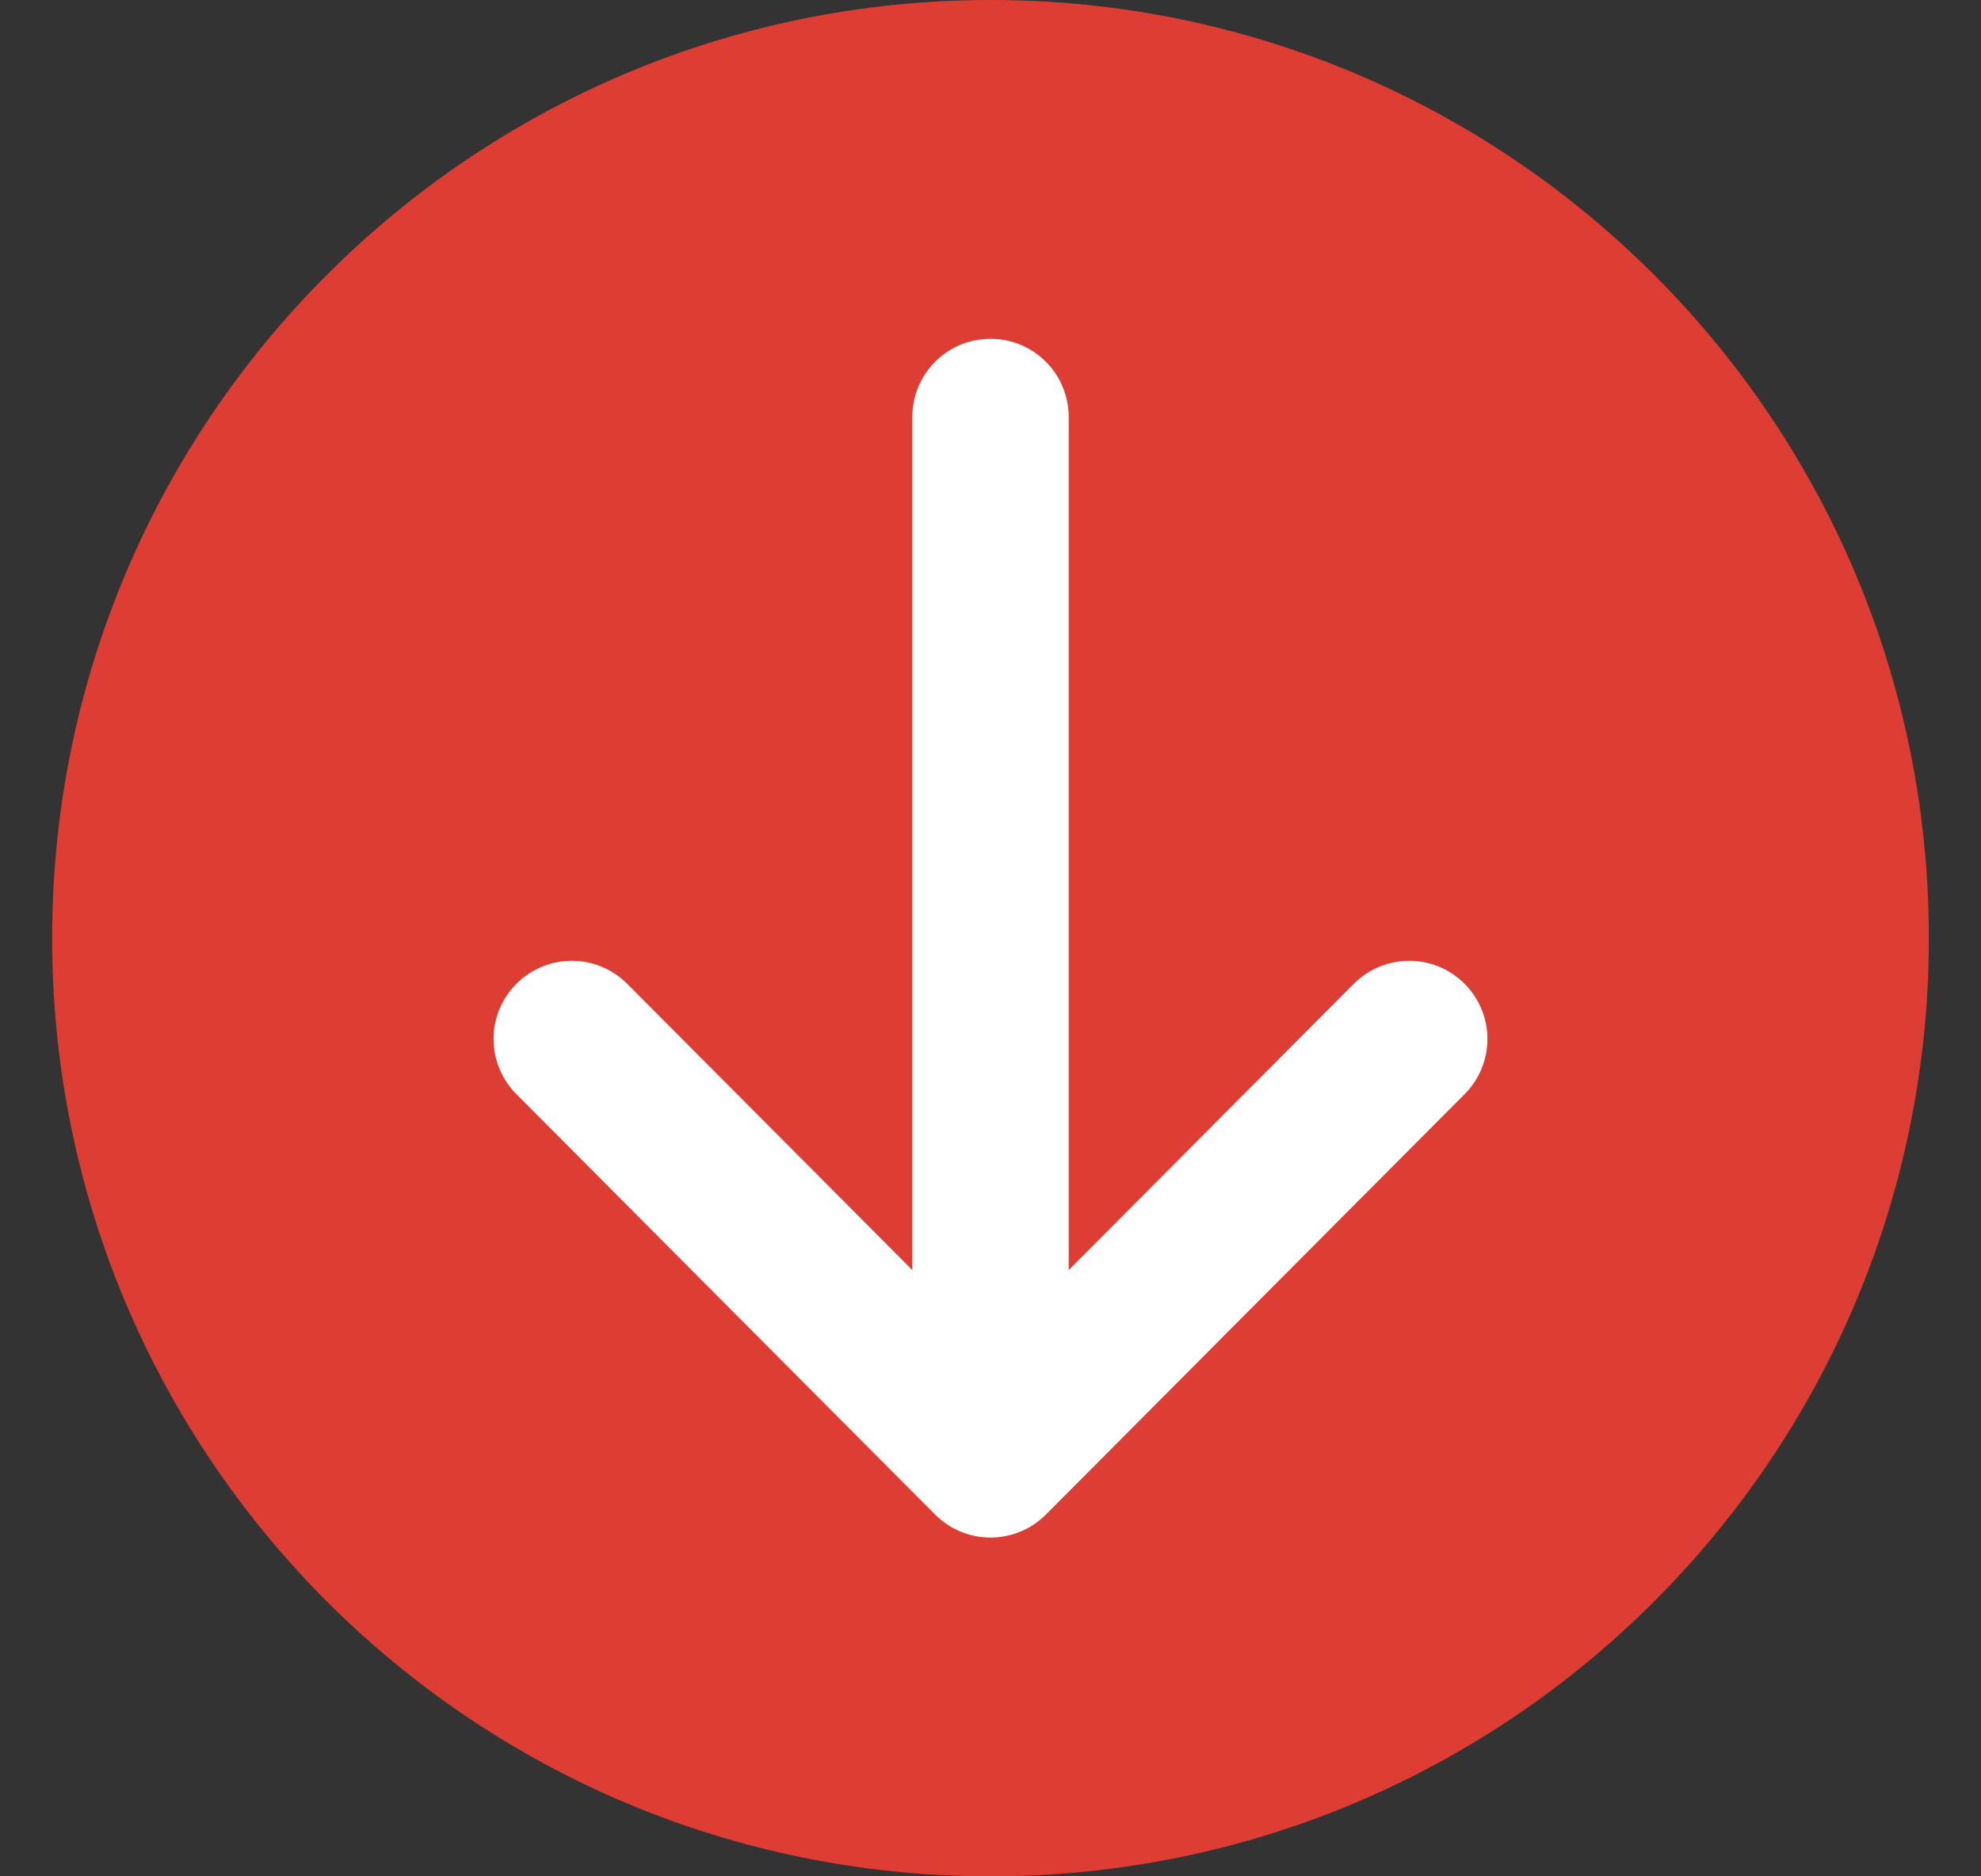 <svg width="19" height="18" viewBox="0 0 19 18" fill="none" xmlns="http://www.w3.org/2000/svg">
<rect x="0" y="0" width="19" height="18" fill="#333333" stroke="none"/>
<path d="M0.5 9C0.5 13.971 4.529 18 9.5 18C14.471 18 18.5 13.971 18.5 9C18.5 4.029 14.471 0 9.5 0C4.529 0 0.5 4.029 0.5 9Z" fill="#DE3D33"/>
<path d="M5.484 9.967L9.5 14M9.5 14L13.516 9.967M9.5 14L9.5 4" stroke="white" stroke-width="1.5" stroke-linecap="round" stroke-linejoin="round"/>
</svg>
